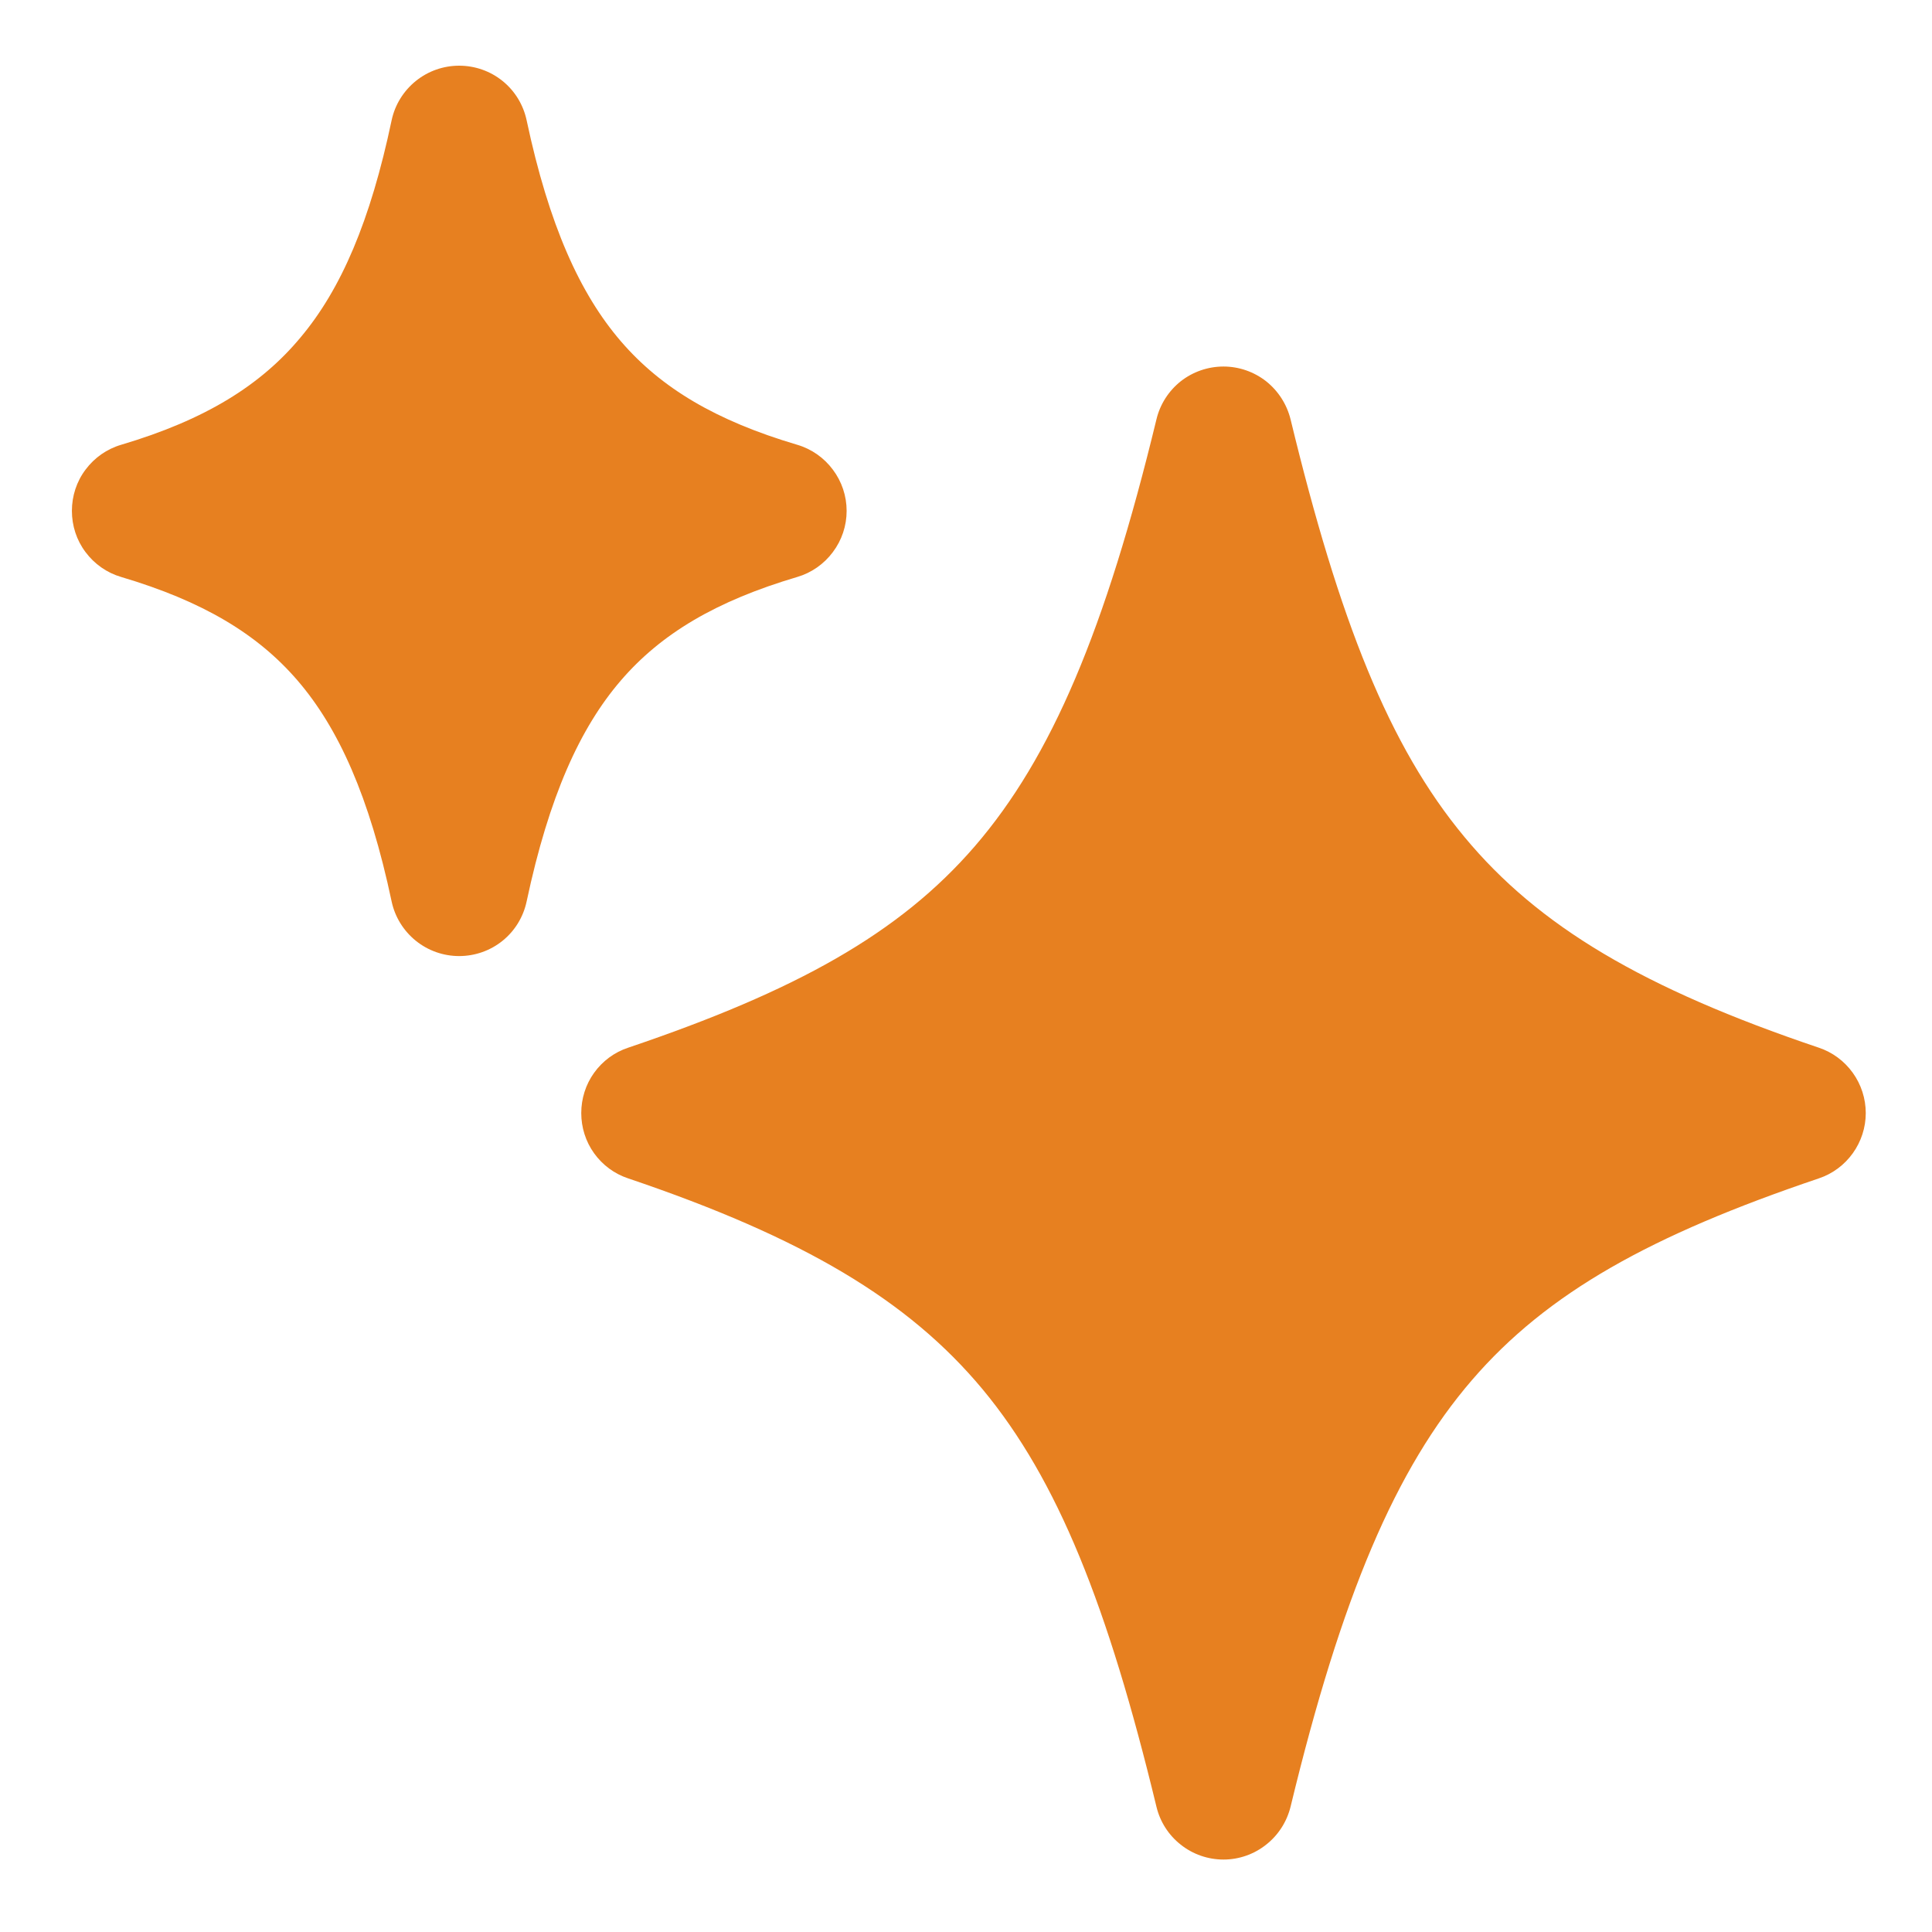 <svg width="14" height="14" viewBox="0 0 14 14" fill="none" xmlns="http://www.w3.org/2000/svg">
<path d="M3.816 0.871C3.792 0.759 3.731 0.659 3.642 0.587C3.553 0.515 3.442 0.476 3.327 0.476C3.213 0.476 3.102 0.515 3.013 0.587C2.924 0.659 2.862 0.759 2.838 0.871C2.684 1.602 2.472 2.095 2.178 2.445C1.892 2.789 1.492 3.041 0.878 3.223C0.775 3.253 0.684 3.317 0.62 3.403C0.555 3.489 0.521 3.594 0.521 3.702C0.521 3.81 0.555 3.915 0.62 4.001C0.684 4.087 0.775 4.151 0.878 4.181C1.468 4.356 1.865 4.593 2.156 4.931C2.452 5.275 2.677 5.771 2.838 6.533C2.862 6.645 2.924 6.745 3.013 6.817C3.102 6.889 3.213 6.928 3.327 6.928C3.442 6.928 3.553 6.889 3.642 6.817C3.731 6.745 3.792 6.645 3.816 6.533C3.978 5.771 4.203 5.275 4.499 4.931C4.79 4.593 5.186 4.356 5.777 4.181C5.88 4.151 5.971 4.087 6.035 4.001C6.1 3.915 6.135 3.81 6.135 3.702C6.135 3.594 6.1 3.489 6.035 3.403C5.971 3.317 5.88 3.253 5.777 3.223C5.186 3.048 4.79 2.811 4.499 2.473C4.203 2.129 3.978 1.633 3.816 0.871ZM9.352 3.039C9.325 2.93 9.263 2.833 9.175 2.763C9.087 2.694 8.978 2.656 8.866 2.656C8.753 2.656 8.644 2.694 8.556 2.763C8.468 2.833 8.406 2.93 8.38 3.039C8.01 4.567 7.619 5.488 7.065 6.131C6.518 6.765 5.767 7.181 4.552 7.592C4.452 7.625 4.366 7.689 4.305 7.774C4.244 7.859 4.212 7.961 4.212 8.066C4.212 8.17 4.244 8.272 4.305 8.357C4.366 8.442 4.452 8.506 4.552 8.539C5.821 8.968 6.582 9.421 7.12 10.067C7.666 10.725 8.028 11.637 8.38 13.092C8.406 13.201 8.468 13.298 8.556 13.367C8.644 13.437 8.753 13.475 8.866 13.475C8.978 13.475 9.087 13.437 9.175 13.367C9.263 13.298 9.325 13.201 9.352 13.092C9.721 11.565 10.113 10.643 10.666 10.001C11.213 9.366 11.964 8.95 13.18 8.539C13.279 8.506 13.365 8.442 13.426 8.357C13.487 8.272 13.52 8.17 13.52 8.066C13.52 7.961 13.487 7.859 13.426 7.774C13.365 7.689 13.279 7.625 13.18 7.592C11.908 7.163 11.148 6.712 10.612 6.065C10.066 5.409 9.705 4.497 9.352 3.039Z" fill="#E78020"/>
</svg>
